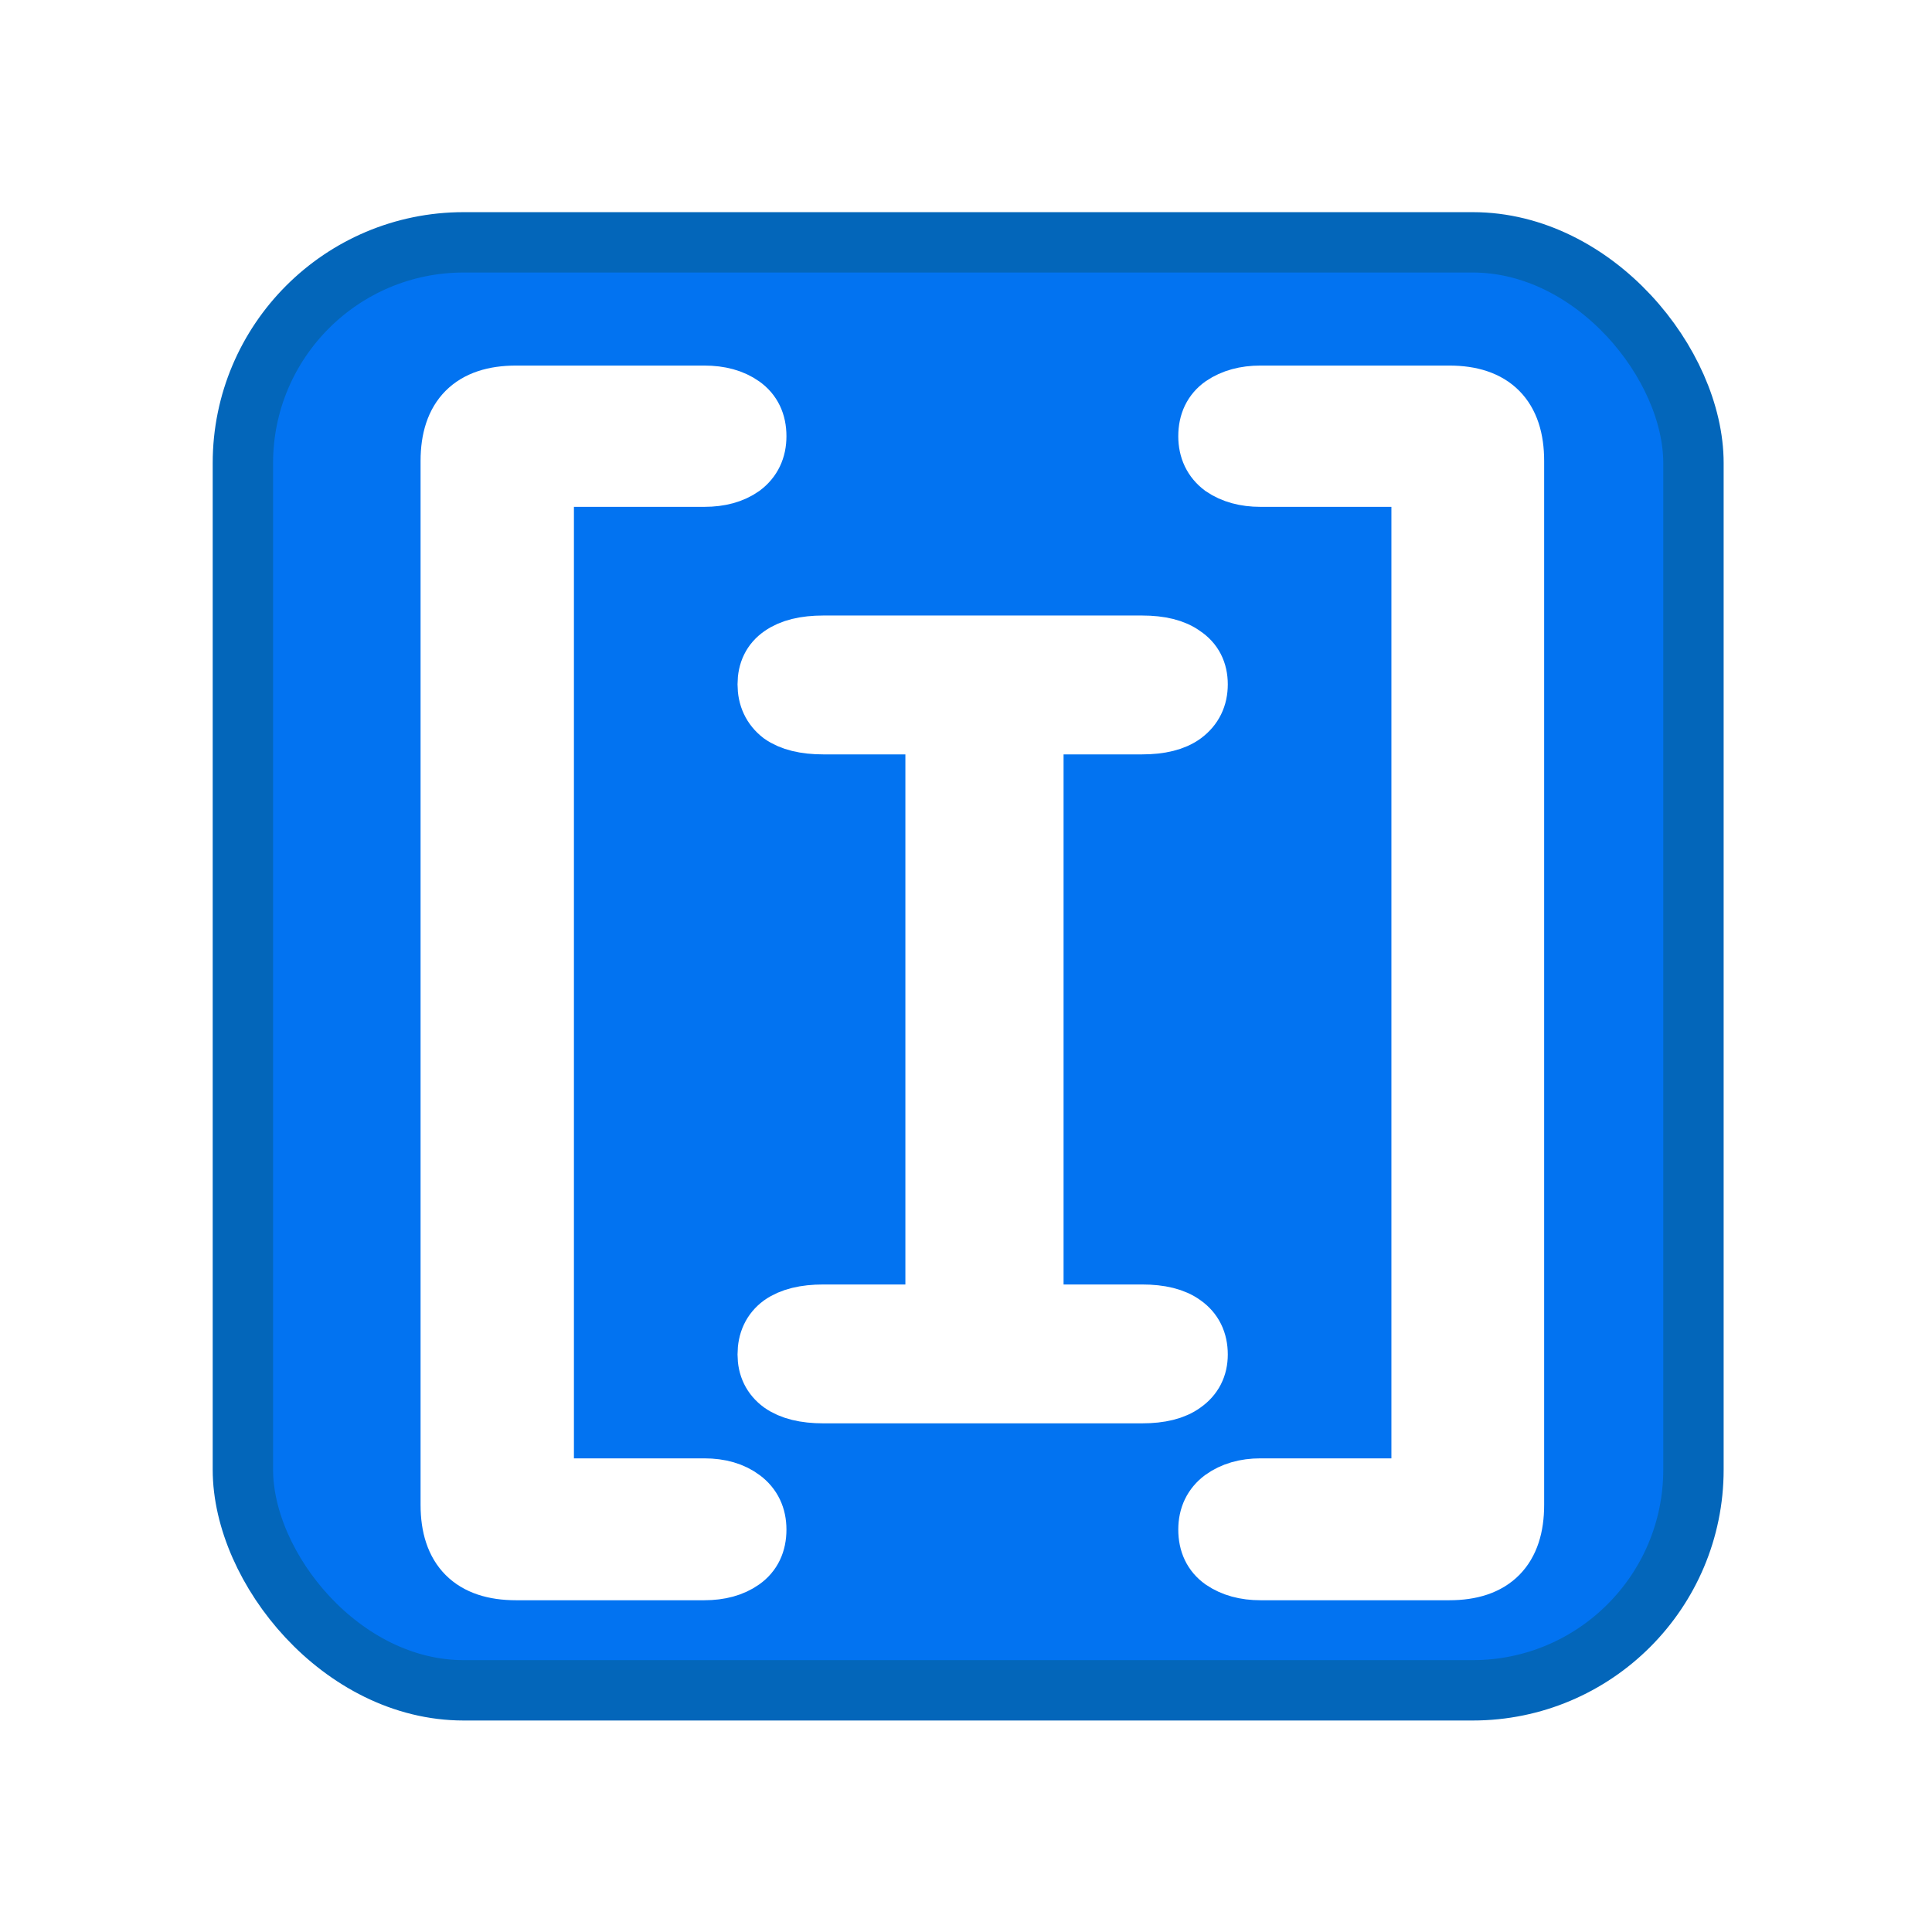 <?xml version="1.0" encoding="UTF-8" standalone="no"?>
<svg
   viewBox="0 0 32 32"
   version="1.1"
   id="svg1"
   sodipodi:docname="int-array.svg"
   inkscape:version="1.3.2 (091e20e, 2023-11-25, custom)"
   xmlns:inkscape="http://www.inkscape.org/namespaces/inkscape"
   xmlns:sodipodi="http://sodipodi.sourceforge.net/DTD/sodipodi-0.dtd"
   xmlns="http://www.w3.org/2000/svg"
   xmlns:svg="http://www.w3.org/2000/svg">
  <defs
     id="defs1">
    <rect
       x="3.562"
       y="3.594"
       width="25"
       height="24.875"
       id="rect3" />
    <rect
       x="3.562"
       y="3.594"
       width="25"
       height="24.875"
       id="rect3-1" />
    <filter
       style="color-interpolation-filters:sRGB;"
       inkscape:label="Drop Shadow"
       id="filter40"
       x="-0.056"
       y="-0.034"
       width="1.178"
       height="1.108">
      <feFlood
         result="flood"
         in="SourceGraphic"
         flood-opacity="0.498"
         flood-color="rgb(0,0,0)"
         id="feFlood39" />
      <feGaussianBlur
         result="blur"
         in="SourceGraphic"
         stdDeviation="0"
         id="feGaussianBlur39" />
      <feOffset
         result="offset"
         in="blur"
         dx="0.6"
         dy="0.6"
         id="feOffset39" />
      <feComposite
         result="comp1"
         operator="in"
         in="flood"
         in2="offset"
         id="feComposite39" />
      <feComposite
         result="comp2"
         operator="over"
         in="SourceGraphic"
         in2="comp1"
         id="feComposite40" />
    </filter>
    <filter
       style="color-interpolation-filters:sRGB;"
       inkscape:label="Drop Shadow"
       id="filter42"
       x="-0.025"
       y="-0.03"
       width="1.081"
       height="1.095">
      <feFlood
         result="flood"
         in="SourceGraphic"
         flood-opacity="0.498"
         flood-color="rgb(0,0,0)"
         id="feFlood40" />
      <feGaussianBlur
         result="blur"
         in="SourceGraphic"
         stdDeviation="0"
         id="feGaussianBlur40" />
      <feOffset
         result="offset"
         in="blur"
         dx="0.6"
         dy="0.6"
         id="feOffset40" />
      <feComposite
         result="comp1"
         operator="in"
         in="flood"
         in2="offset"
         id="feComposite41" />
      <feComposite
         result="comp2"
         operator="over"
         in="SourceGraphic"
         in2="comp1"
         id="feComposite42" />
    </filter>
    <filter
       style="color-interpolation-filters:sRGB;"
       inkscape:label="Drop Shadow"
       id="filter3"
       x="-0.033"
       y="-0.028"
       width="1.104"
       height="1.088">
      <feFlood
         result="flood"
         in="SourceGraphic"
         flood-opacity="0.498"
         flood-color="rgb(0,0,0)"
         id="feFlood2" />
      <feGaussianBlur
         result="blur"
         in="SourceGraphic"
         stdDeviation="0"
         id="feGaussianBlur2" />
      <feOffset
         result="offset"
         in="blur"
         dx="0.6"
         dy="0.6"
         id="feOffset2" />
      <feComposite
         result="comp1"
         operator="in"
         in="flood"
         in2="offset"
         id="feComposite2" />
      <feComposite
         result="comp2"
         operator="over"
         in="SourceGraphic"
         in2="comp1"
         id="feComposite3" />
    </filter>
    <filter
       style="color-interpolation-filters:sRGB;"
       inkscape:label="Drop Shadow"
       id="filter7"
       x="-0.028"
       y="-0.026"
       width="1.091"
       height="1.082">
      <feFlood
         result="flood"
         in="SourceGraphic"
         flood-opacity="0.498"
         flood-color="rgb(0,0,0)"
         id="feFlood6" />
      <feGaussianBlur
         result="blur"
         in="SourceGraphic"
         stdDeviation="0"
         id="feGaussianBlur6" />
      <feOffset
         result="offset"
         in="blur"
         dx="0.6"
         dy="0.6"
         id="feOffset6" />
      <feComposite
         result="comp1"
         operator="in"
         in="flood"
         in2="offset"
         id="feComposite6" />
      <feComposite
         result="comp2"
         operator="over"
         in="SourceGraphic"
         in2="comp1"
         id="feComposite7" />
    </filter>
  </defs>
  <sodipodi:namedview
     id="namedview1"
     pagecolor="#ffffff"
     bordercolor="#000000"
     borderopacity="0.25"
     inkscape:showpageshadow="2"
     inkscape:pageopacity="0.0"
     inkscape:pagecheckerboard="0"
     inkscape:deskcolor="#d1d1d1"
     inkscape:zoom="22.627417"
     inkscape:cx="35.863572"
     inkscape:cy="21.367883"
     inkscape:window-width="2560"
     inkscape:window-height="1369"
     inkscape:window-x="3432"
     inkscape:window-y="-8"
     inkscape:window-maximized="1"
     inkscape:current-layer="svg1" />
  <rect
     style="fill:#0273f1;fill-opacity:1;fill-rule:nonzero;stroke:#0366ba;stroke-opacity:1"
     id="rect1"
     width="24.026"
     height="23.983"
     x="4.023"
     y="4.014"
     ry="3.656"
     inkscape:label="Background" />
  <path
     style="font-size:20px;line-height:0;font-family:Sono;-inkscape-font-specification:'Sono, Normal';text-align:center;letter-spacing:-2px;text-anchor:middle;fill:#ffffff;stroke:#ffffff;paint-order:markers fill stroke;filter:url(#filter7)"
     d="m 7.946,25.405 q -1.08,0 -1.08,-1.08 V 7.035 q 0,-1.08 1.08,-1.08 h 3.12 q 0.38,0 0.62,0.17 0.24,0.17 0.24,0.5 0,0.32 -0.24,0.5 -0.24,0.17 -0.62,0.17 H 8.406 V 24.055 h 2.66 q 0.38,0 0.62,0.18 0.24,0.18 0.24,0.5 0,0.33 -0.24,0.5 -0.24,0.17 -0.62,0.17 z m 5.09,-2.93 q -0.45,0 -0.69,-0.17 -0.23,-0.17 -0.23,-0.47 0,-0.32 0.23,-0.49 0.24,-0.17 0.69,-0.17 h 1.86 v -9.78 h -1.86 q -0.45,0 -0.69,-0.17 -0.23,-0.18 -0.23,-0.49 0,-0.31 0.23,-0.47 0.24,-0.17 0.69,-0.17 h 5.28 q 0.45,0 0.68,0.17 0.24,0.16 0.24,0.47 0,0.31 -0.24,0.49 -0.23,0.17 -0.68,0.17 h -1.8 v 9.78 h 1.8 q 0.45,0 0.68,0.17 0.24,0.17 0.24,0.49 0,0.3 -0.24,0.47 -0.23,0.17 -0.68,0.17 z m 7.24,2.93 q -0.37,0 -0.62,-0.17 -0.24,-0.17 -0.24,-0.5 0,-0.32 0.24,-0.5 0.25,-0.18 0.62,-0.18 h 2.67 V 7.295 h -2.67 q -0.37,0 -0.62,-0.17 -0.24,-0.18 -0.24,-0.5 0,-0.33 0.24,-0.5 0.25,-0.17 0.62,-0.17 h 3.13 q 1.07,0 1.07,1.08 V 24.325 q 0,1.08 -1.07,1.08 z"
     id="text6"
     aria-label="[I]" />
</svg>
